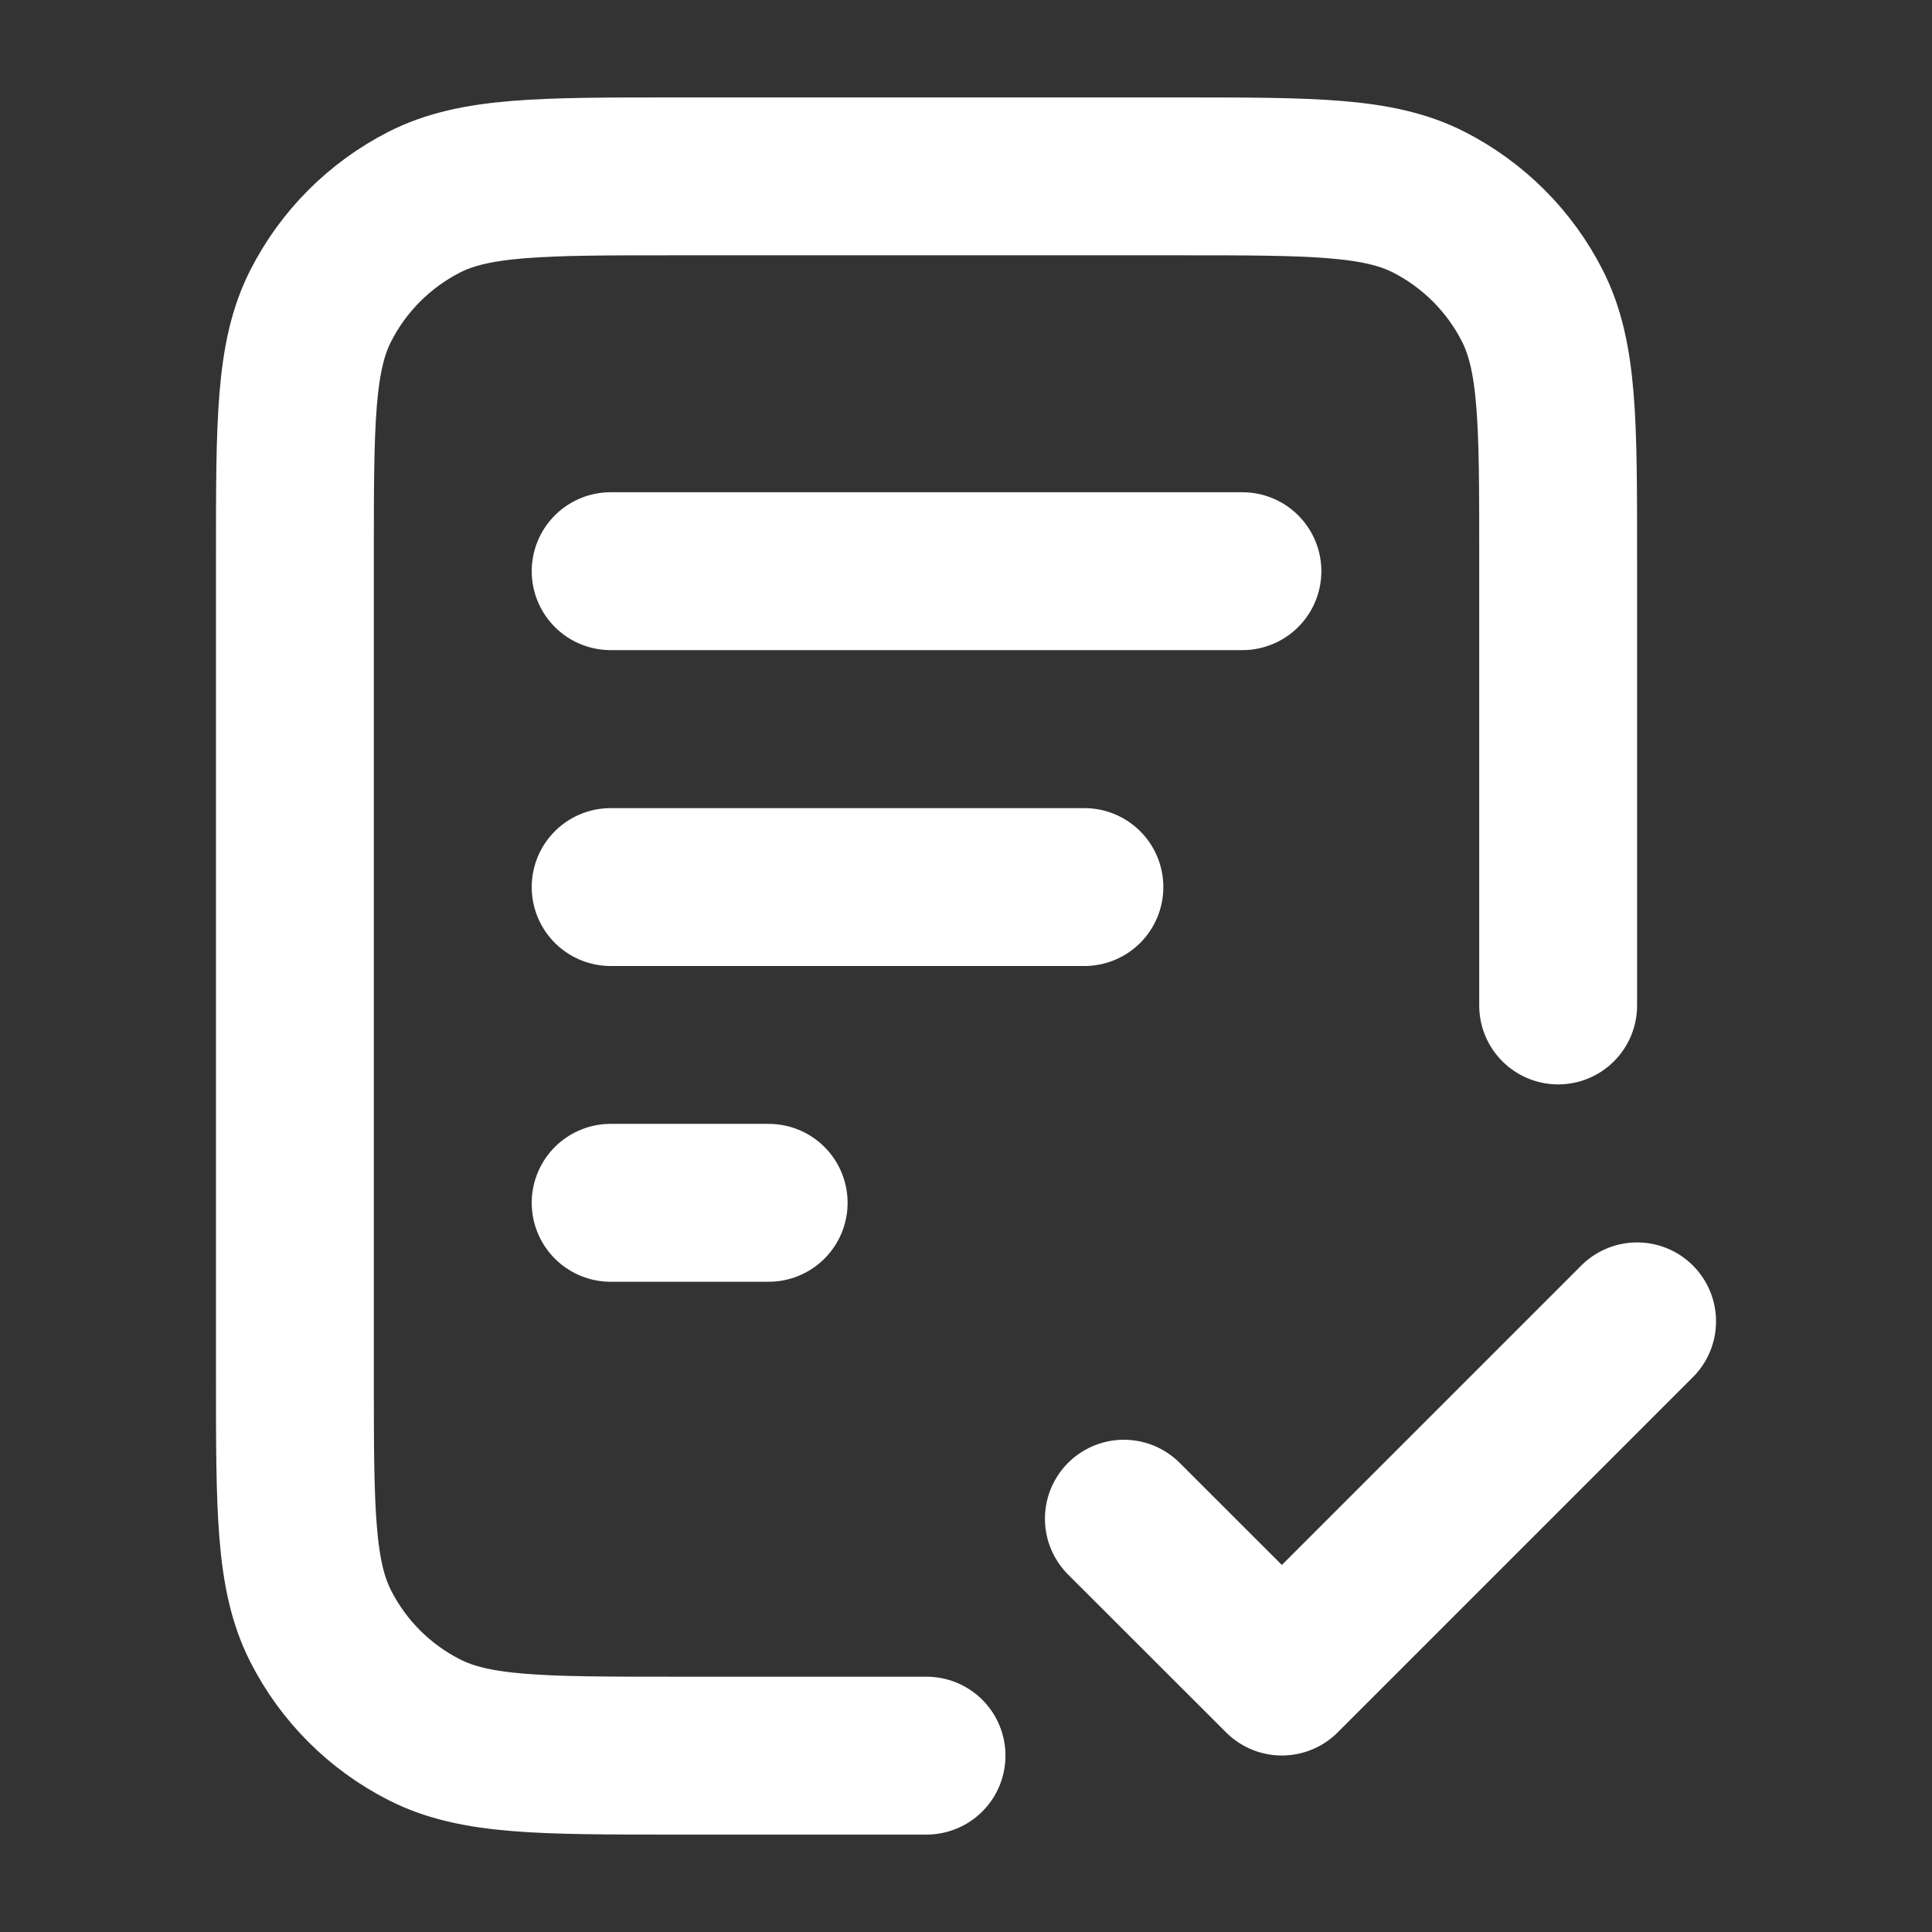 <svg width="14" height="14" viewBox="0 0 14 14" fill="none" xmlns="http://www.w3.org/2000/svg">
<rect x="0" y="0" width="14" height="14" fill="#333333" stroke="none"/>
<path d="M11.291 7.286V4.025C11.291 3.063 11.291 2.583 11.104 2.216C10.94 1.893 10.677 1.63 10.354 1.465C9.987 1.278 9.506 1.278 8.545 1.278H4.883C3.922 1.278 3.441 1.278 3.074 1.465C2.751 1.63 2.488 1.893 2.324 2.216C2.137 2.583 2.137 3.063 2.137 4.025V9.975C2.137 10.936 2.137 11.417 2.324 11.784C2.488 12.107 2.751 12.37 3.074 12.534C3.441 12.722 3.922 12.722 4.883 12.722H6.714M7.858 6.428H4.425M5.57 8.716H4.425M9.003 4.139H4.425M8.144 11.005L9.289 12.149L11.863 9.575" stroke="white" stroke-width="1.144" stroke-linecap="round" stroke-linejoin="round"/>
</svg>